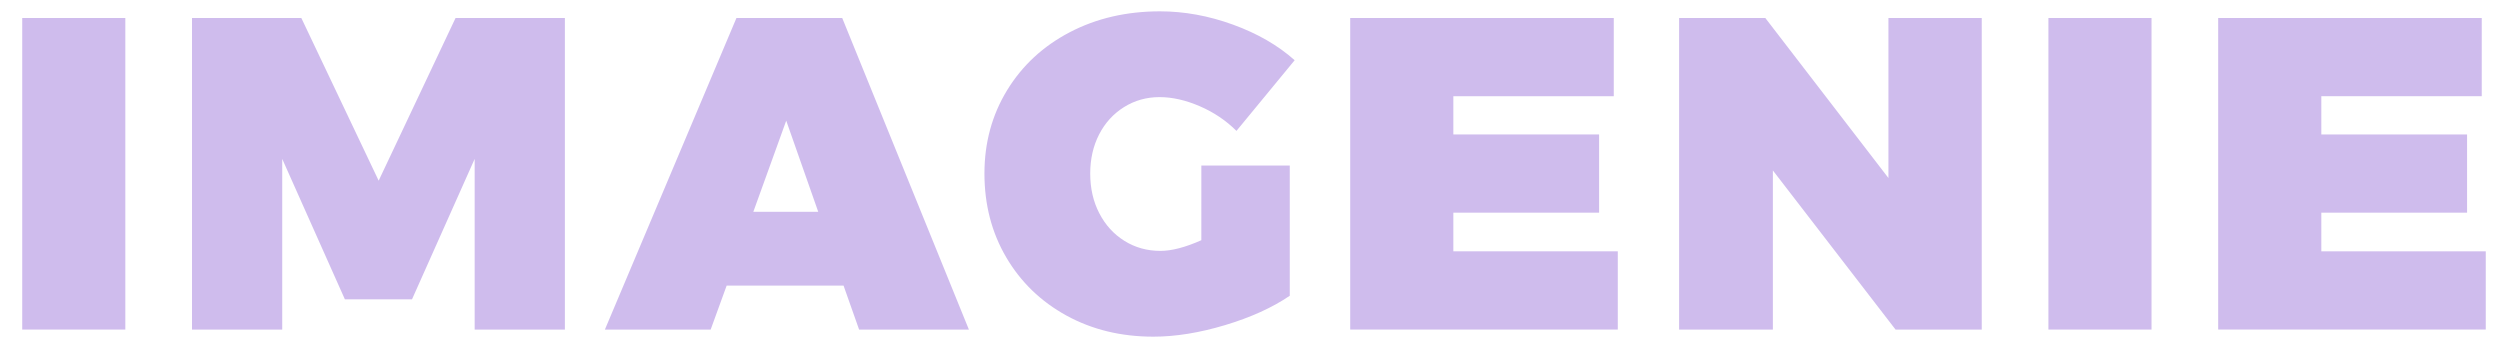 <svg version="1.1" id="imagenie-logo" xmlns="http://www.w3.org/2000/svg" xmlns:xlink="http://www.w3.org/1999/xlink" x="0px"
	 y="0px" width="180px" height="25px" viewBox="0 0 180 25" enable-background="new 0 0 180 25" xml:space="preserve">
<path fill="#CFBCED" d="M1.6,1.296h7.424v22.433H1.6V1.296z"/>
<path fill="#CFBCED" d="M13.824,1.296h7.872l5.568,11.712L32.8,1.296h7.872v22.433h-6.496V11.44l-4.512,10.113h-4.832L20.32,11.44
	v12.289h-6.496V1.296z"/>
<path fill="#CFBCED" d="M61.855,23.729l-1.12-3.168H52.32l-1.152,3.168h-7.616l9.472-22.433h7.616l9.12,22.433H61.855z
	 M54.24,15.248h4.672l-2.304-6.56L54.24,15.248z"/>
<path fill="#CFBCED" d="M86.496,11.92h6.367v9.376c-1.26,0.854-2.811,1.558-4.656,2.112S84.64,24.24,83.04,24.24
	c-2.326,0-4.411-0.508-6.256-1.52c-1.845-1.014-3.291-2.411-4.336-4.193c-1.045-1.78-1.568-3.791-1.568-6.031
	c0-2.219,0.544-4.219,1.632-6c1.088-1.781,2.592-3.173,4.512-4.176c1.92-1.002,4.085-1.504,6.496-1.504
	c1.749,0,3.504,0.32,5.264,0.96c1.76,0.64,3.236,1.494,4.432,2.56l-4.191,5.088c-0.748-0.746-1.627-1.338-2.641-1.776
	c-1.013-0.437-1.979-0.656-2.896-0.656c-0.939,0-1.792,0.24-2.56,0.72s-1.365,1.136-1.792,1.968s-0.64,1.771-0.64,2.816
	c0,1.066,0.218,2.021,0.656,2.863c0.437,0.844,1.04,1.505,1.808,1.984c0.768,0.48,1.632,0.721,2.592,0.721
	c0.811,0,1.792-0.256,2.945-0.769V11.92z"/>
<path fill="#CFBCED" d="M97.215,1.296h18.977v5.632h-11.551V9.68h10.494v5.632h-10.494v2.783h11.84v5.633H97.215V1.296z"/>
<path fill="#CFBCED" d="M135.967,1.296h6.719v22.433h-6.207l-8.832-11.457v11.457h-6.752V1.296h6.207l8.865,11.521V1.296z"/>
<path fill="#CFBCED" d="M147.486,1.296h7.424v22.433h-7.424V1.296z"/>
<path fill="#CFBCED" d="M159.709,1.296h18.977v5.632h-11.551V9.68h10.494v5.632h-10.494v2.783h11.84v5.633h-19.266V1.296z"/>
</svg>

